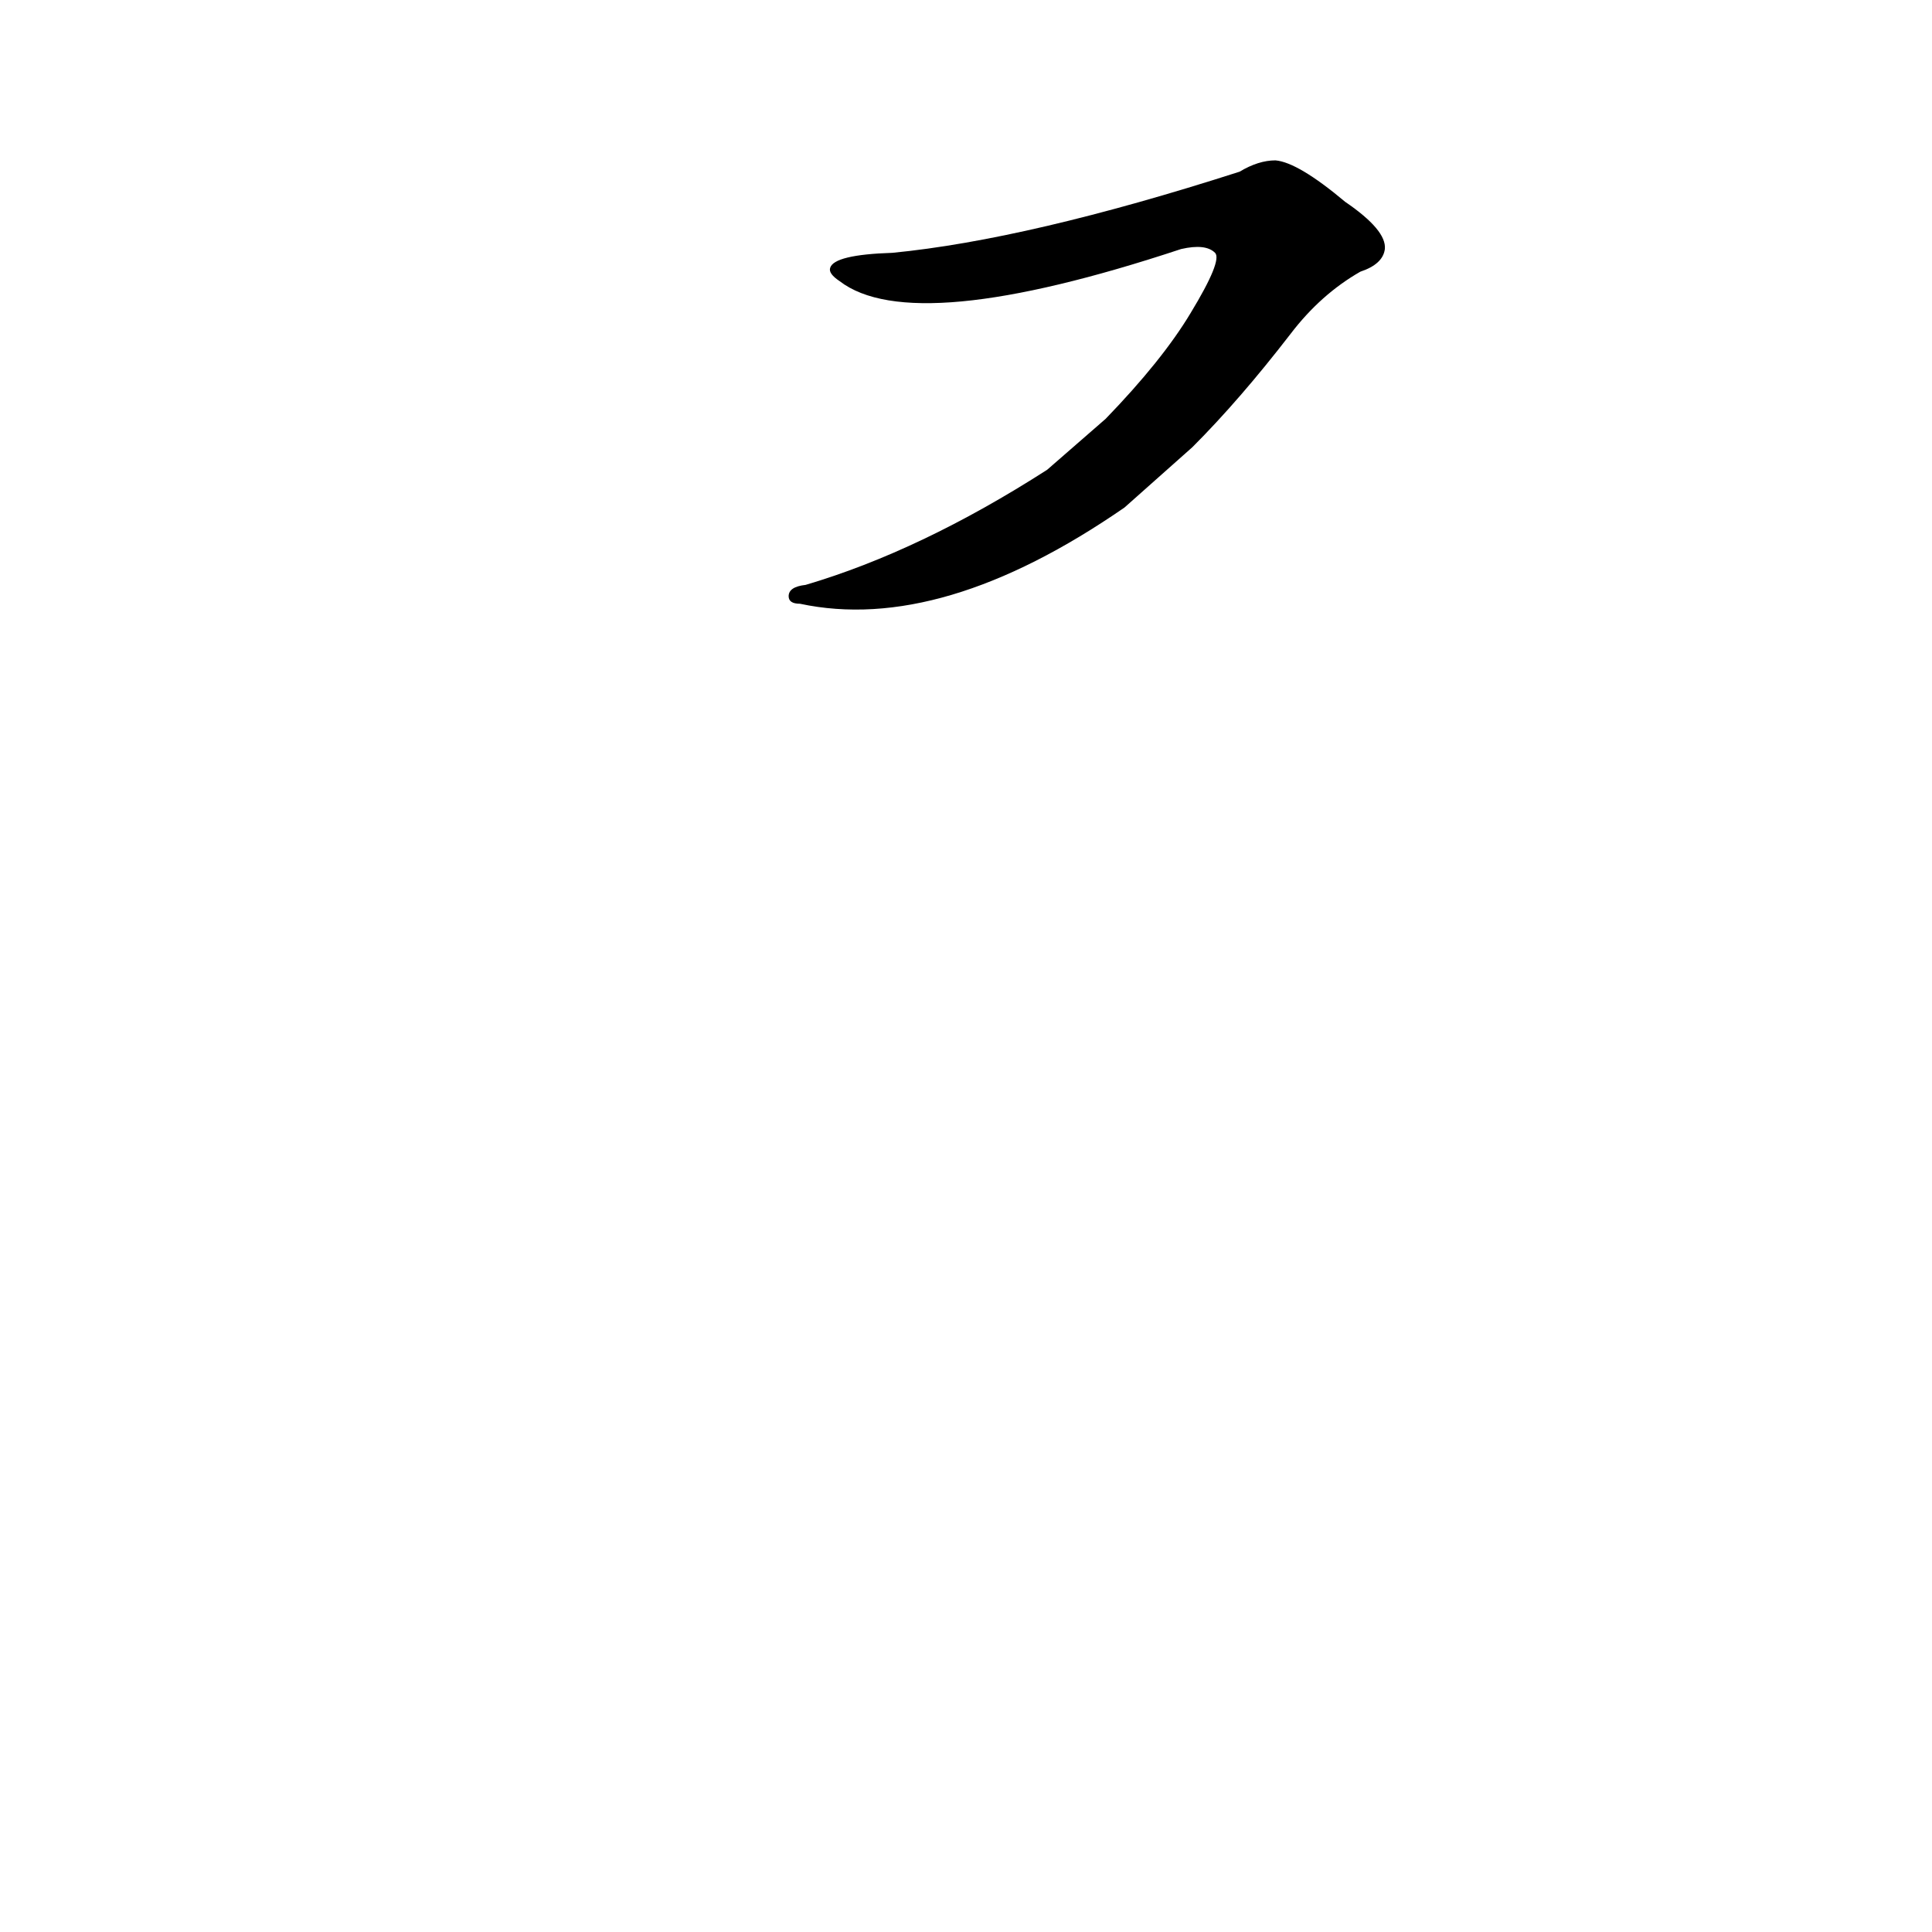 <?xml version='1.0' encoding='utf-8'?>
<svg xmlns="http://www.w3.org/2000/svg" version="1.1" viewBox="0 0 1024 1024"><g transform="scale(1, -1) translate(0, -900)"><path d="M 632 663 Q 657 688 684 723 Q 700 744 721 756 Q 733 760 734 768 Q 735 778 713 793 Q 688 814 676 815 Q 667 815 657 809 Q 545 773 473 766 Q 442 765 440 758 Q 439 755 445 751 Q 484 721 626 768 Q 639 771 644 766 Q 648 762 631 734 Q 616 709 586 678 L 555 651 Q 488 608 427 590 Q 418 589 418 584 Q 418 580 424 580 Q 499 564 596 631 L 632 663 Z" fill="black" /></g></svg>